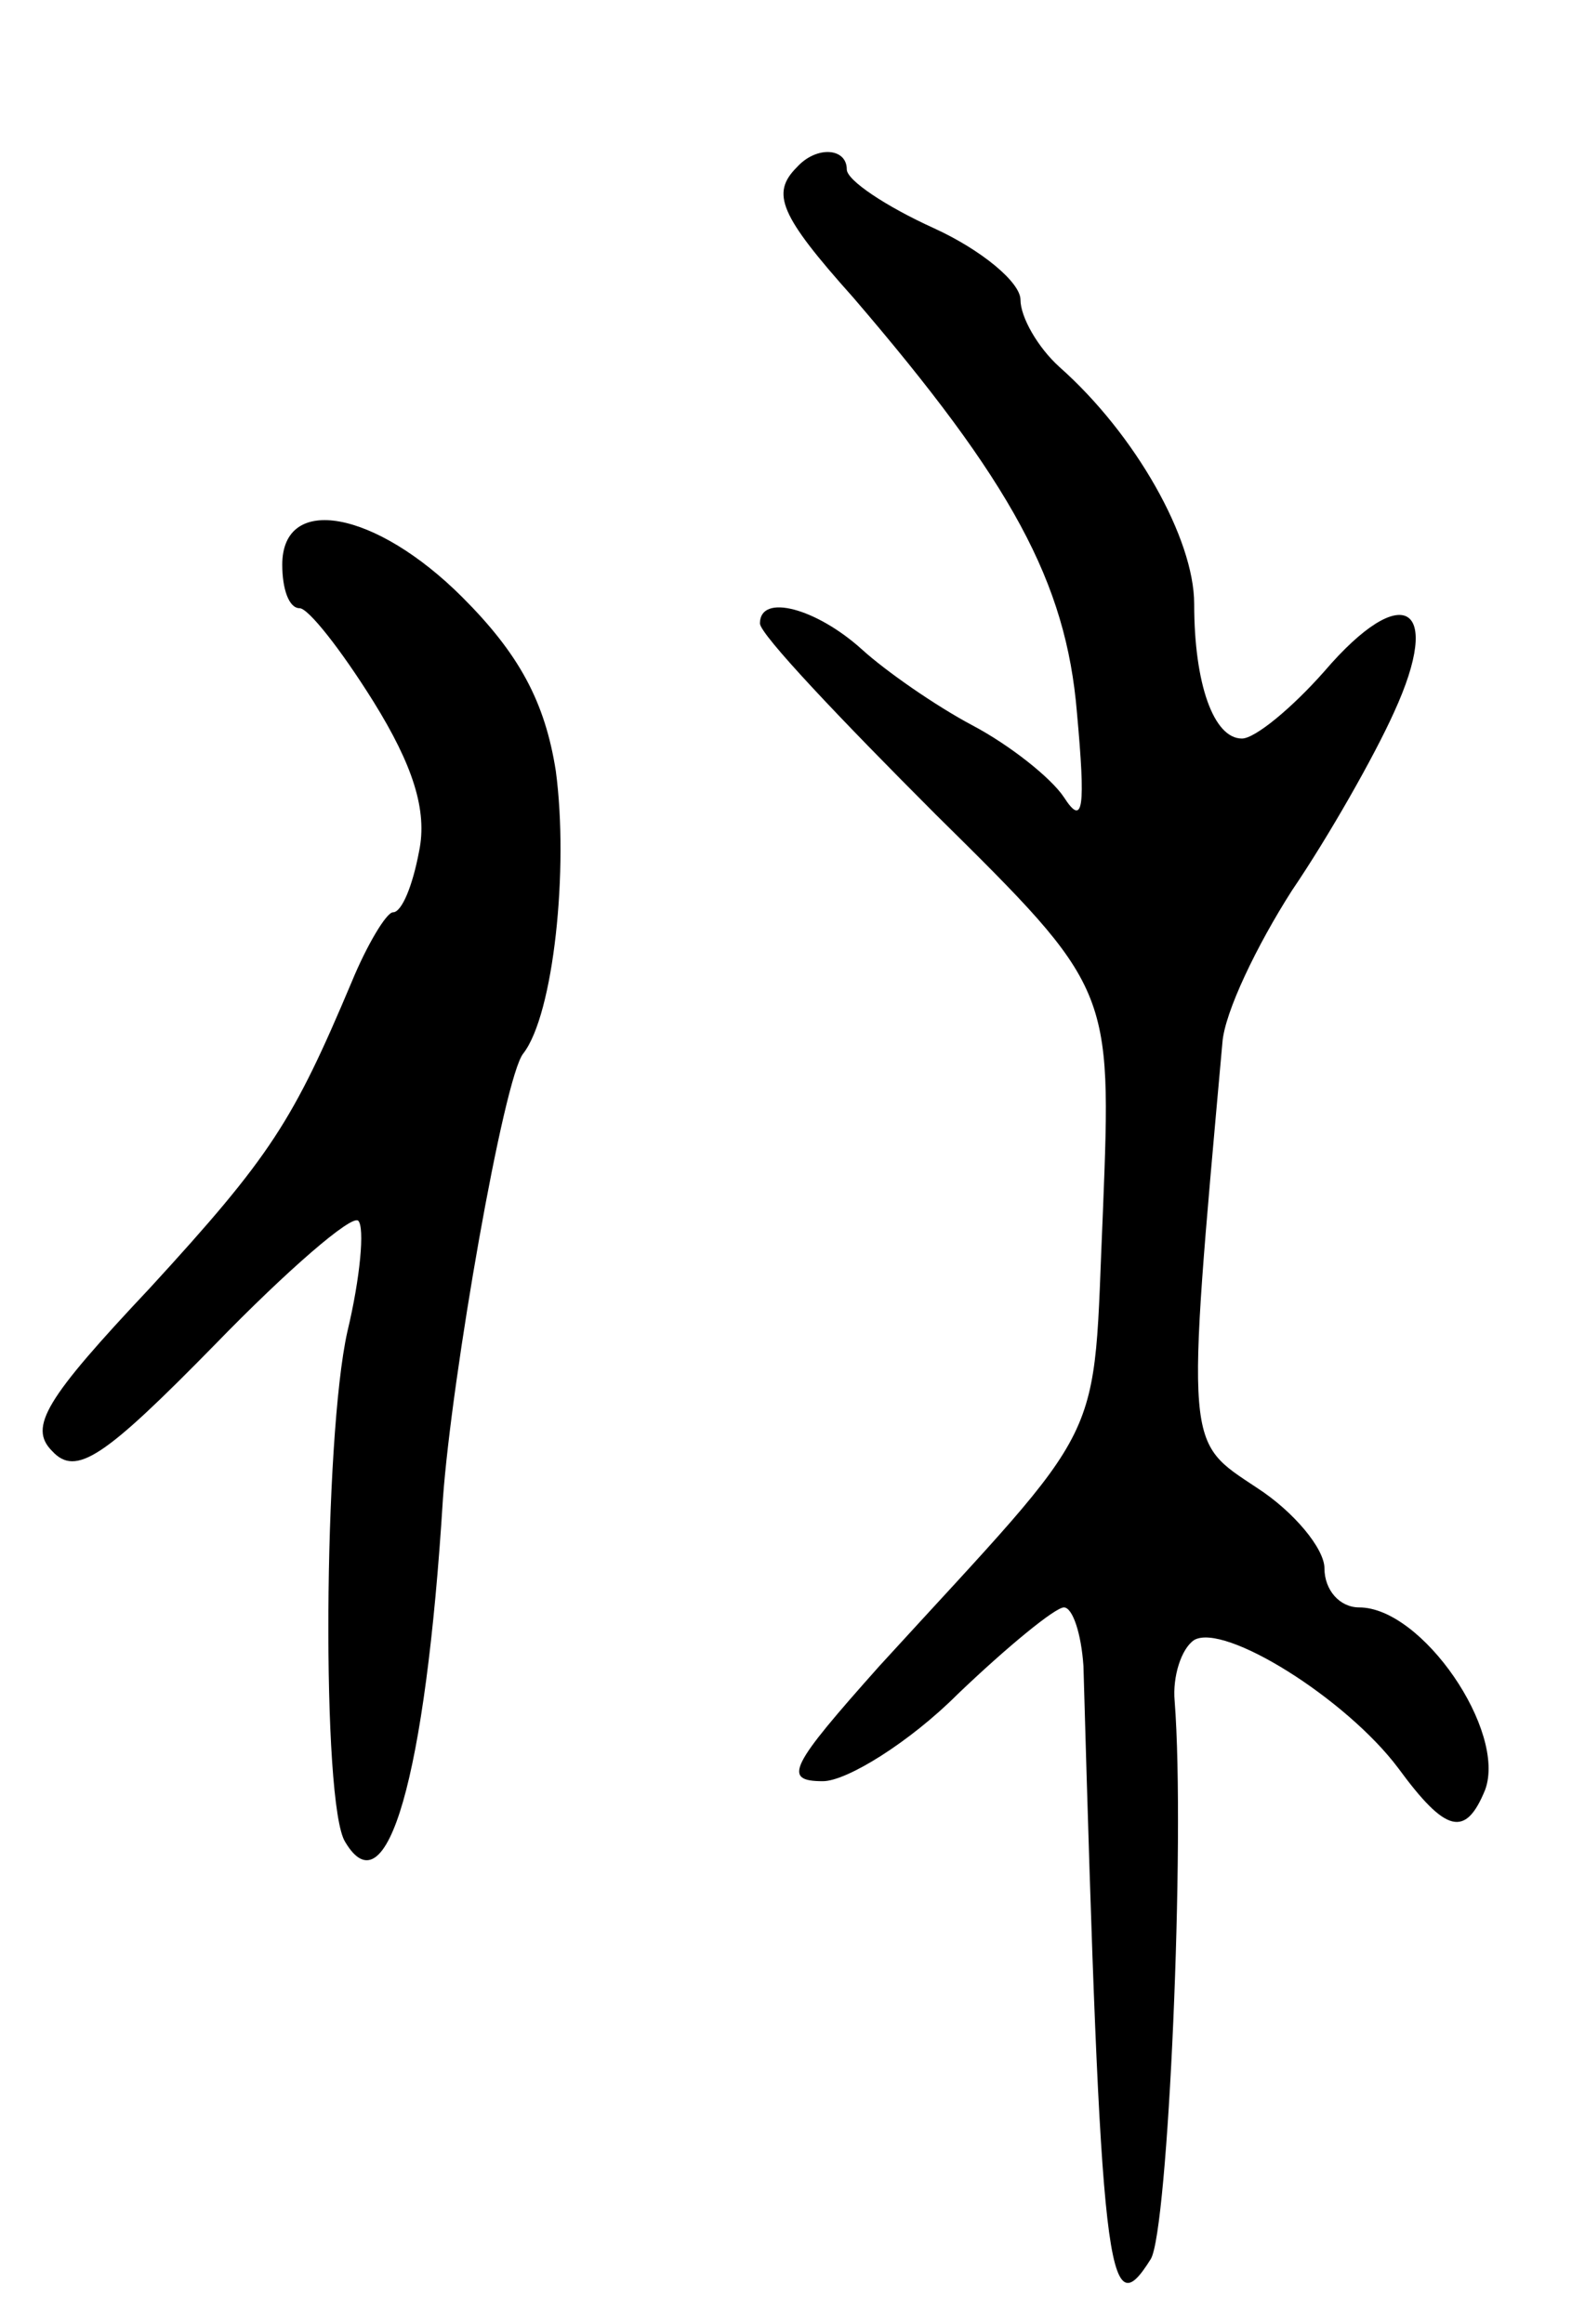 <svg version="1.0" xmlns="http://www.w3.org/2000/svg"
 width="73pt" height="107pt" viewBox="0 0 73 107"
 preserveAspectRatio="xMidYMid meet">
<g transform="translate(0,107) scale(0.1,-0.1)"
fill="#000000" stroke="none">
<path d="M367 993 c-12 -12 -8 -22 26 -60 73 -85 98 -131 103 -191 4 -44 3
-53 -6 -39 -6 9 -25 24 -42 33 -17 9 -40 25 -51 35 -21 19 -47 26 -47 12 0 -5
37 -44 81 -88 81 -80 81 -80 77 -182 -5 -112 4 -93 -103 -210 -41 -46 -45 -53
-26 -53 11 0 40 18 62 40 23 22 45 40 49 40 4 0 8 -12 9 -27 8 -282 11 -305
31 -273 8 13 16 193 11 257 -1 11 3 24 9 28 14 8 70 -27 94 -59 22 -30 31 -32
40 -10 10 27 -29 84 -58 84 -9 0 -16 8 -16 18 0 9 -14 26 -31 37 -33 22 -33
16 -16 205 1 14 16 45 32 70 17 25 38 62 47 82 23 50 4 61 -32 19 -15 -17 -32
-31 -38 -31 -13 0 -22 25 -22 62 0 30 -27 78 -62 109 -10 9 -18 23 -18 31 0 8
-18 23 -40 33 -22 10 -40 22 -40 27 0 10 -14 11 -23 1z"/>
<path d="M130 810 c0 -11 3 -20 8 -20 4 0 19 -19 34 -43 18 -29 25 -50 21 -69
-3 -16 -8 -28 -12 -28 -3 0 -12 -15 -19 -32 -27 -64 -37 -80 -93 -141 -48 -51
-56 -64 -45 -75 11 -12 24 -3 75 49 33 34 63 60 66 57 3 -3 1 -26 -5 -51 -11
-49 -12 -218 -1 -235 19 -32 37 29 45 158 4 56 28 194 37 205 14 18 21 85 15
130 -5 32 -17 54 -43 80 -40 40 -83 48 -83 15z"/>
</g>
</svg>
